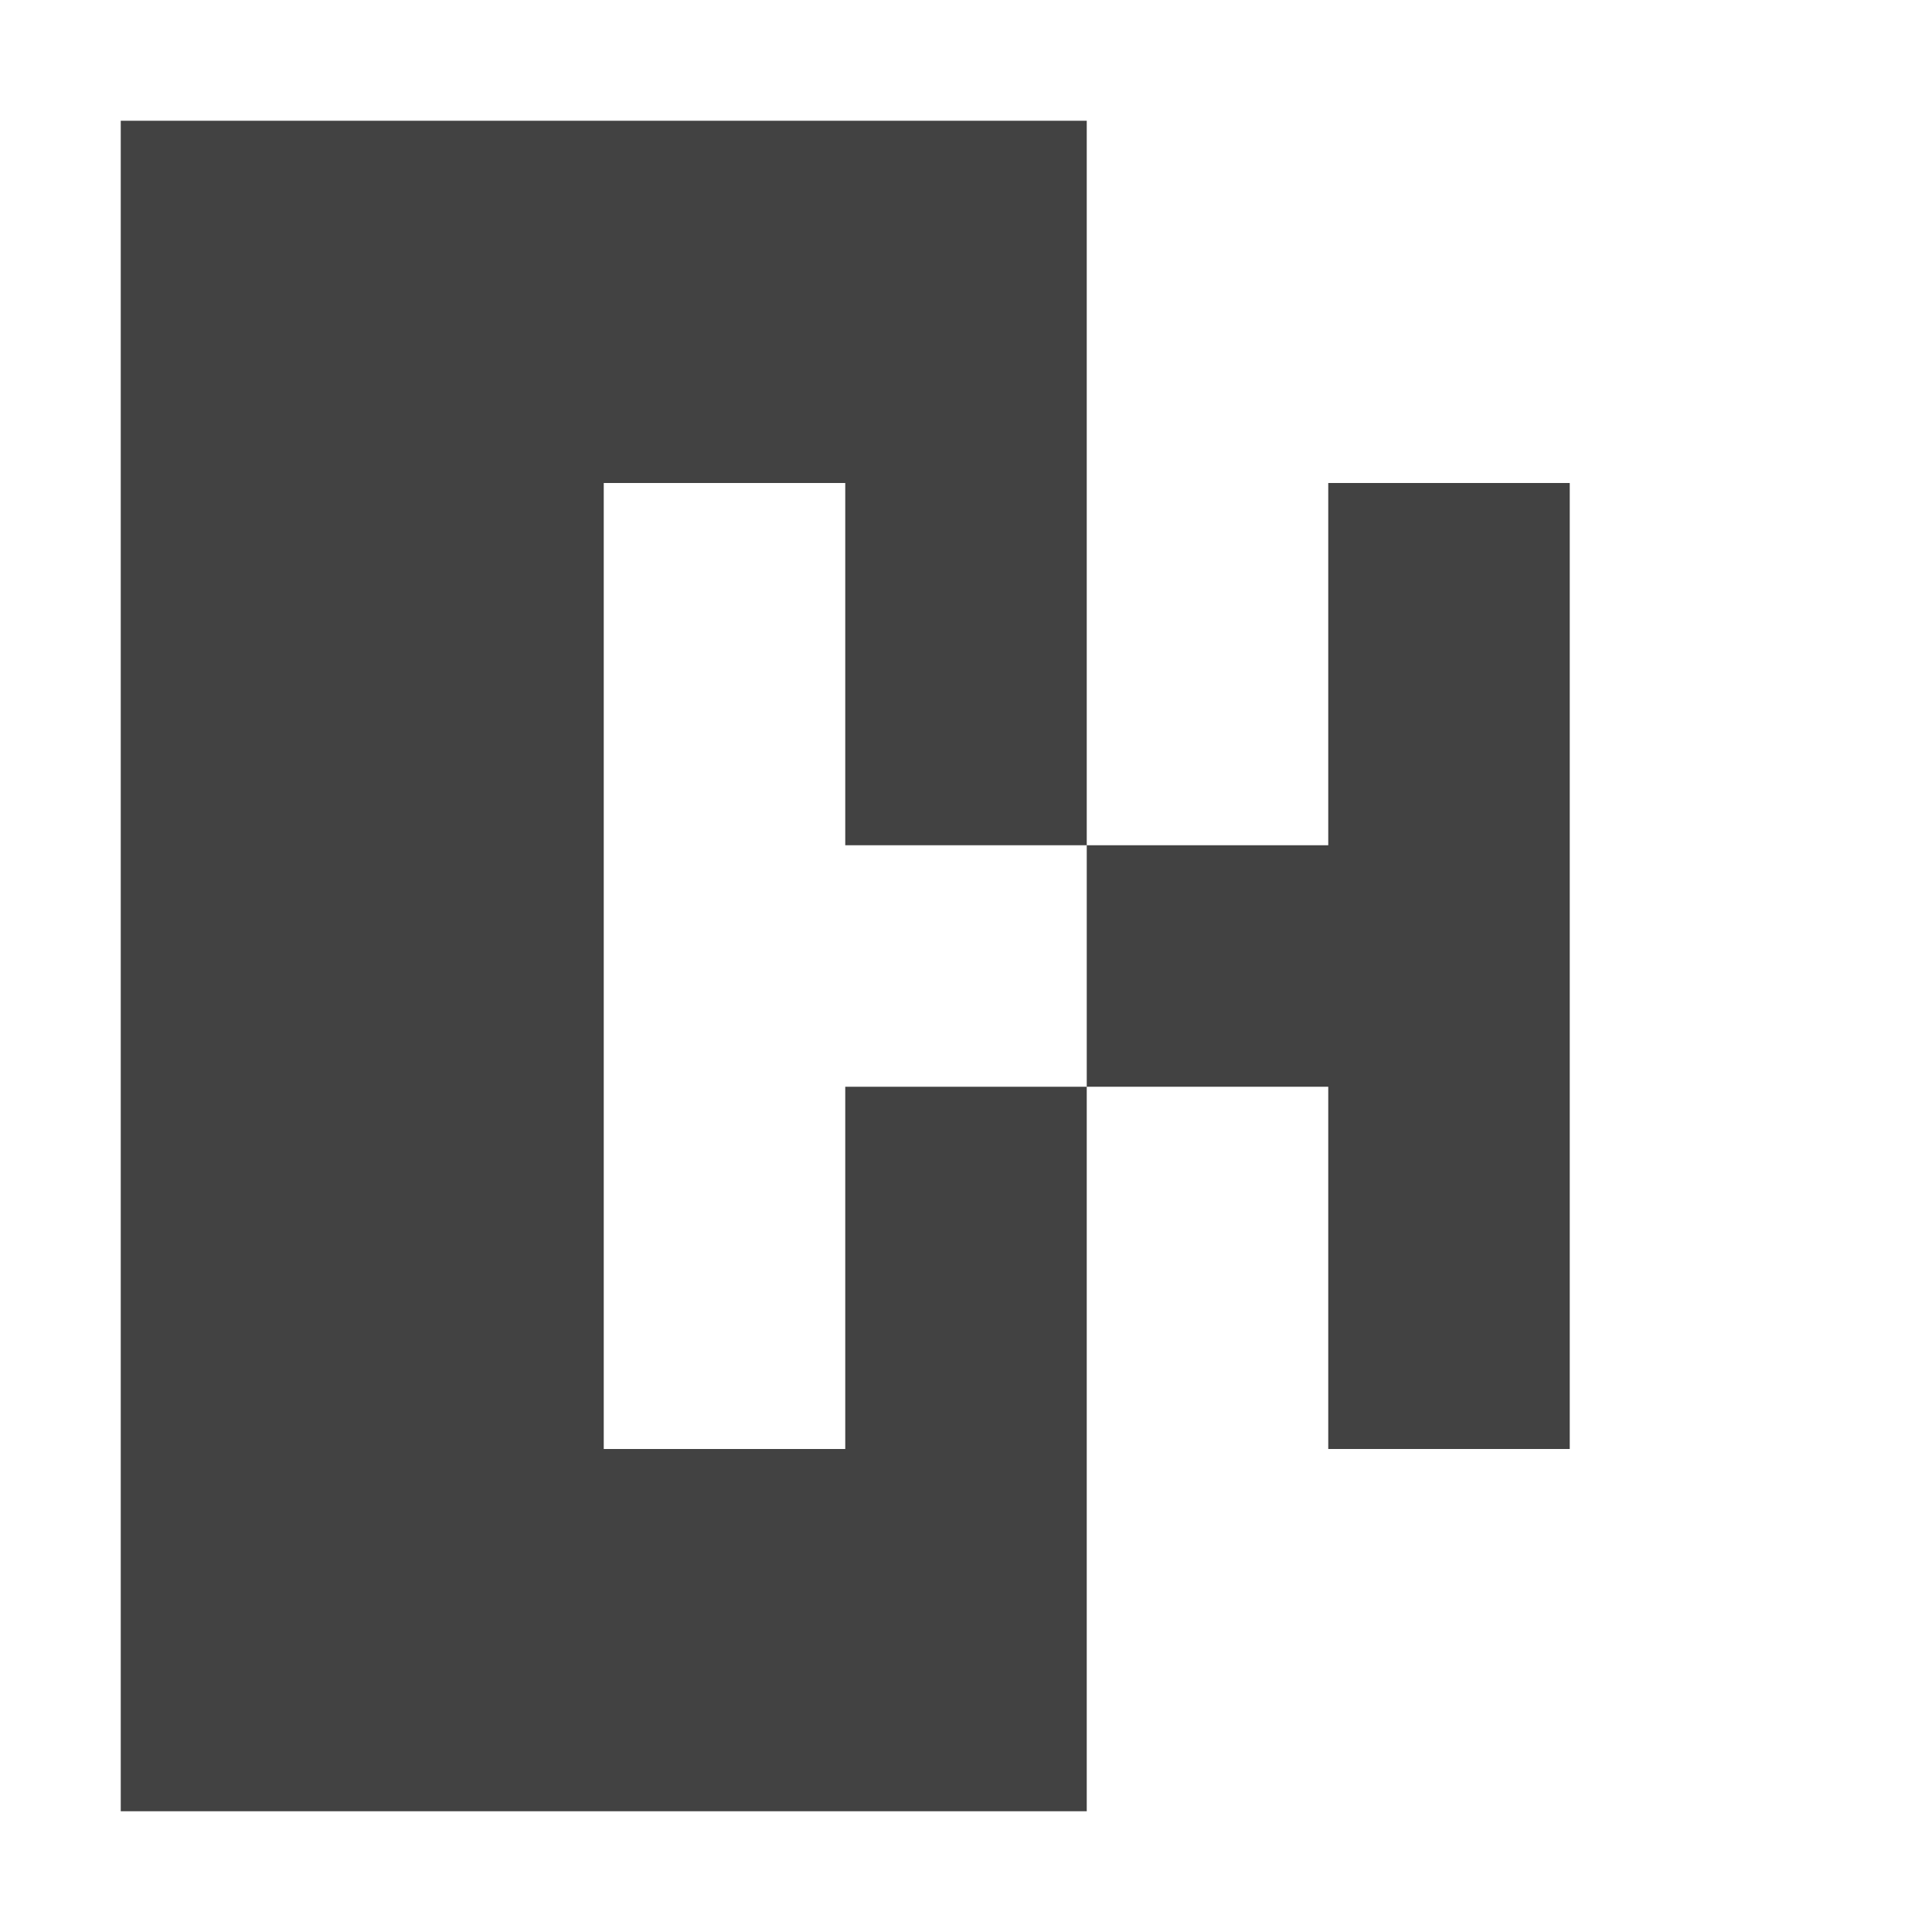 
<svg xmlns="http://www.w3.org/2000/svg" xmlns:xlink="http://www.w3.org/1999/xlink" width="16px" height="16px" viewBox="0 0 16 16" version="1.1">
<g id="surface1">
<defs>
  <style id="current-color-scheme" type="text/css">
   .ColorScheme-Text { color:#424242; } .ColorScheme-Highlight { color:#eeeeee; }
  </style>
 </defs>
<path style="fill:currentColor" class="ColorScheme-Text" d="M 1 1 L 1 15 L 9 15 L 9 9 L 7 9 L 7 12 L 5 12 L 5 4 L 7 4 L 7 7 L 9 7 L 9 1 Z M 9 7 L 9 9 L 11 9 L 11 12 L 13 12 L 13 4 L 11 4 L 11 7 Z M 9 7 "/>
</g>
</svg>
